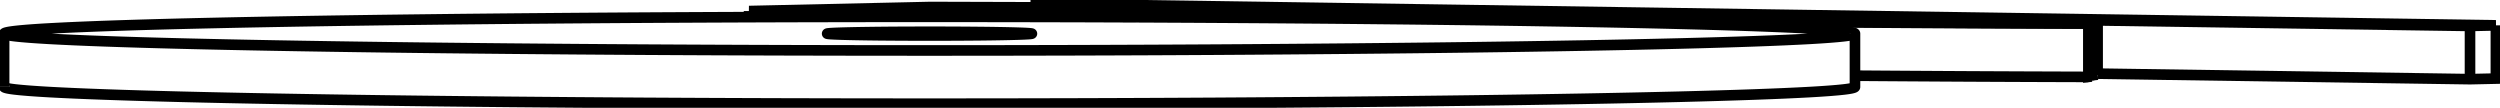 <svg version="1.1" xmlns="http://www.w3.org/2000/svg" viewBox="-259.271 -13.998 610.522 26.325" fill="none" stroke="black" stroke-width="0.6%" vector-effect="non-scaling-stroke">
    <path d="M 67.604 -10.932 L 67.604 -9.465" />
    <path d="M 250.722 -8.216 A 232 4.217 0 0 1 67.604 -10.932" />
    <path d="M 250.722 -8.216 L 250.722 4.781 L 251.522 4.692" />
    <path d="M 193.729 4.486 A 232 4.217 180 0 0 250.722 4.781" />
    <path d="M 72.279 -10.964 L 67.604 -10.932" />
    <path d="M 250.722 -8.216 L 251.522 -8.306 L 251.522 4.692" />
    <path d="M 251.522 -8.306 A 227 4.126 0 0 1 72.279 -10.964" />
    <path d="M 69.067 -11.39 L 69.067 -10.942" />
    <path d="M 252.185 -8.675 A 232 4.217 0 0 1 69.067 -11.39" />
    <path d="M 252.185 -8.675 L 252.185 4.323 L 252.985 4.233" />
    <path d="M 251.522 4.321 A 232 4.217 180 0 0 252.185 4.323" />
    <path d="M 73.742 -11.422 L 69.067 -11.39" />
    <path d="M 252.185 -8.675 L 252.985 -8.764 L 252.985 4.233" />
    <path d="M 252.985 -8.764 A 227 4.126 0 0 1 73.742 -11.422" />
    <path d="M 61.851 -9.515 L 61.851 -10.89 L 37 -12.079 L -32.098 -12.283 L -76.345 -11.297 L -51.494 -10.107 L 17.604 -9.904 L 61.851 -10.89" />
    <path d="M -76.345 -9.809 L -76.345 -11.297" />
    <path d="M -51.494 -9.873 L -51.494 -10.107" />
    <path d="M 17.604 -9.787 L 17.604 -9.904" />
    <path d="M -6.318 -12.207 L -6.318 -12.857 L 343.929 -7.664 L 350.25 -7.805 L 0.003 -12.998 L -6.318 -12.857" />
    <path d="M 343.929 5.334 L 343.929 -7.664" />
    <path d="M 252.985 3.986 L 343.929 5.334 L 350.25 5.193 L 350.25 -7.805" />
    <path d="M -258.271 7.218 A 226 4.108 180 0 0 193.729 7.218 L 193.729 -5.78 A 226 4.108 0 1 1 -258.271 -5.78 A 226 4.108 0 0 1 -207.395 -8.377 A 226 4.108 0 0 1 193.729 -5.78" />
    <path d="M -51.644 -6.067 A 25 0.454 0 0 1 -7.271 -5.78 A 25 0.454 0 1 1 -57.271 -5.78 A 25 0.454 0 0 1 -51.644 -6.067 Z" />
    <path d="M -258.271 7.218 L -258.271 -5.78" />
</svg>
